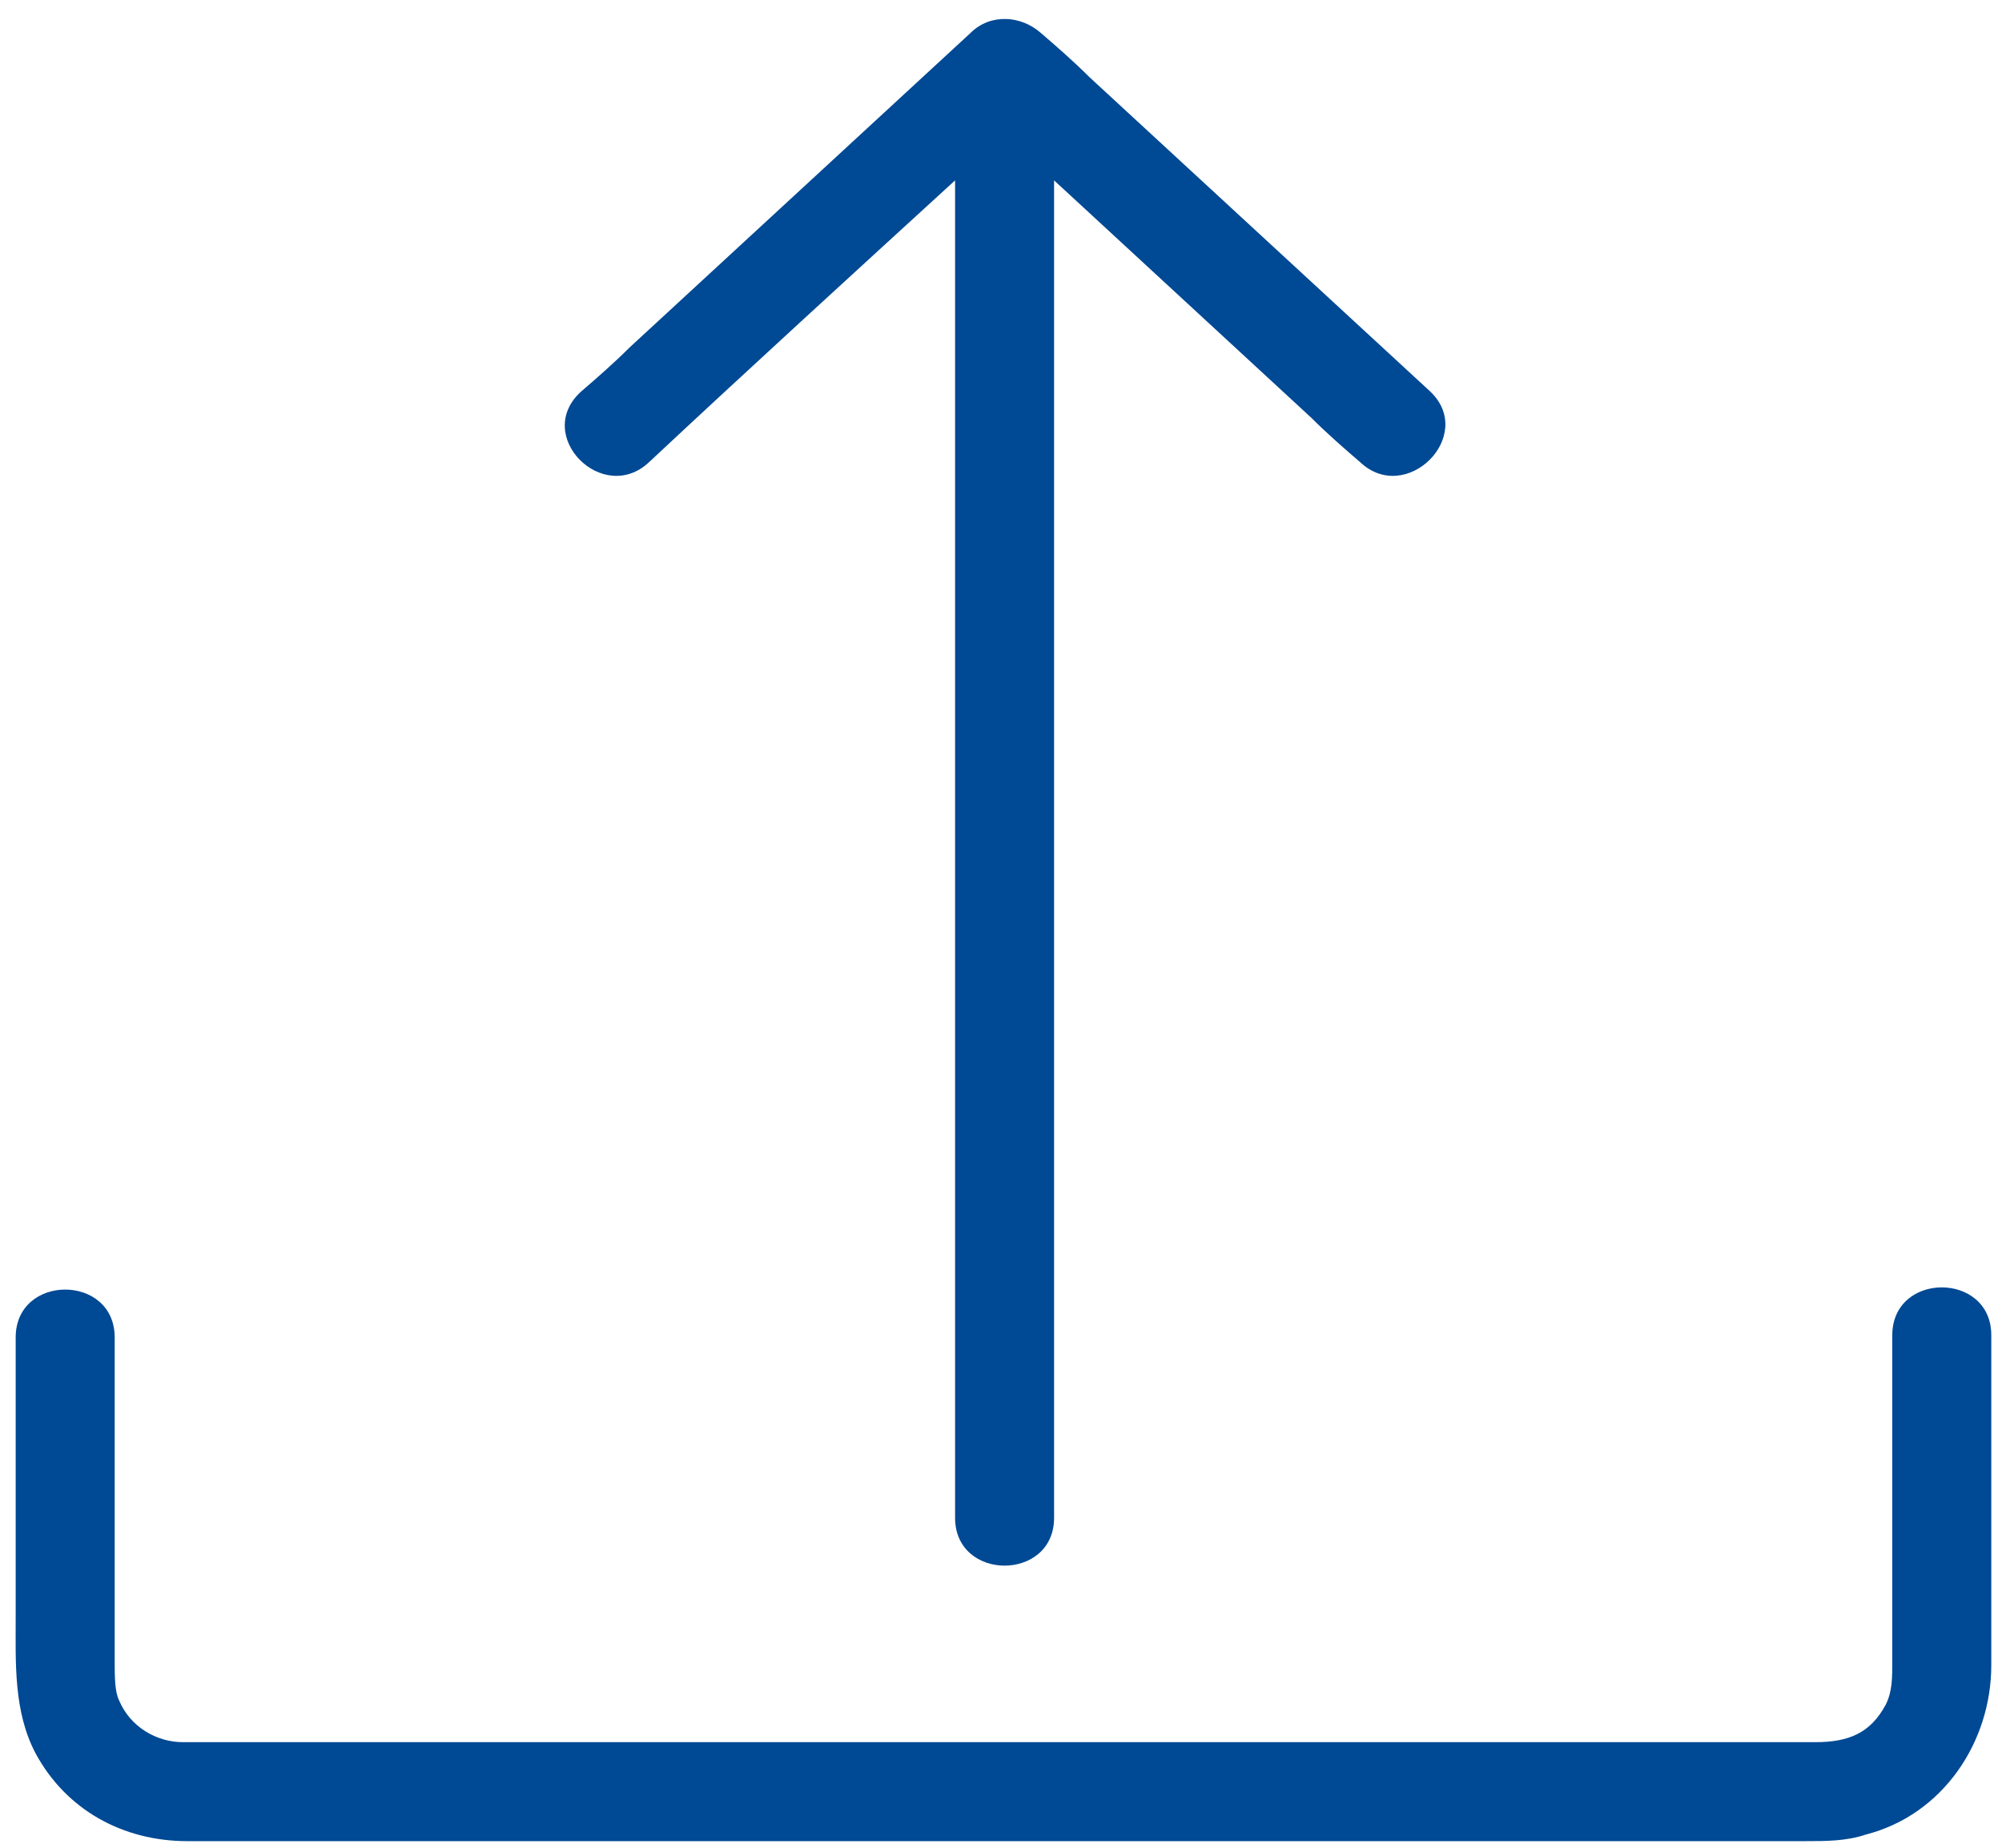 <?xml version="1.0" encoding="UTF-8"?>
<svg width="91px" height="84px" viewBox="0 0 91 84" version="1.1" xmlns="http://www.w3.org/2000/svg" xmlns:xlink="http://www.w3.org/1999/xlink">
    <!-- Generator: Sketch 49 (51002) - http://www.bohemiancoding.com/sketch -->
    <title>upload</title>
    <desc>Created with Sketch.</desc>
    <defs></defs>
    <g id="Page-1" stroke="none" stroke-width="1" fill="none" fill-rule="evenodd">
        <g id="upload" transform="translate(0.513, 0)" fill="#004994" fill-rule="nonzero">
            <path d="M29,21 C33.6,16.7 38.2,12.5 42.9,8.2 C42.9,14.8 42.9,21.4 42.9,27.9 C42.9,39 42.9,50.2 42.9,61.3 C42.9,63.9 42.9,66.4 42.9,69 C42.9,71.9 47.4,71.9 47.4,69 C47.4,62 47.4,54.9 47.4,47.9 C47.4,36.8 47.4,25.6 47.4,14.5 C47.4,12.4 47.4,10.3 47.4,8.2 C51.3,11.8 55.2,15.4 59.1,19 C59.8,19.7 60.6,20.4 61.3,21 C63.4,23 66.6,19.8 64.5,17.8 C59.3,13 54.2,8.3 49,3.5 C48.3,2.8 47.5,2.1 46.8,1.5 C45.9,0.7 44.5,0.6 43.6,1.5 C38.4,6.3 33.3,11 28.1,15.8 C27.4,16.5 26.6,17.2 25.9,17.8 C23.7,19.8 26.9,23 29,21 Z" id="Shape"></path>
            <path d="M85.5,60.7 C85.5,64.8 85.5,68.9 85.5,73 C85.5,73.8 85.5,74.7 85.5,75.5 C85.5,76.3 85.5,76.9 85.2,77.5 C84.5,78.8 83.5,79.2 82,79.2 C75.6,79.2 69.2,79.2 62.8,79.2 C52.2,79.2 41.6,79.2 31,79.2 C23.7,79.2 16.4,79.2 9.1,79.2 C8.7,79.2 8.2,79.2 7.8,79.2 C6.6,79.2 5.4,78.5 4.9,77.3 C4.7,76.9 4.7,76.2 4.7,75.5 C4.7,71 4.7,66.5 4.7,62 C4.7,61.6 4.7,61.2 4.7,60.8 C4.7,57.9 0.2,57.9 0.2,60.8 C0.2,65 0.2,69.3 0.2,73.5 C0.2,75.6 0.1,77.8 1.1,79.7 C2.5,82.3 5.1,83.7 8,83.7 C14.3,83.7 20.6,83.7 26.9,83.7 C37.8,83.7 48.7,83.7 59.6,83.7 C66.9,83.7 74.2,83.7 81.5,83.7 C82.5,83.7 83.4,83.7 84.3,83.4 C87.8,82.5 90,79.2 90,75.7 C90,71.1 90,66.6 90,62 C90,61.6 90,61.1 90,60.7 C90,57.8 85.5,57.8 85.5,60.7 Z" id="Shape"></path>
        </g>
    </g>
</svg>